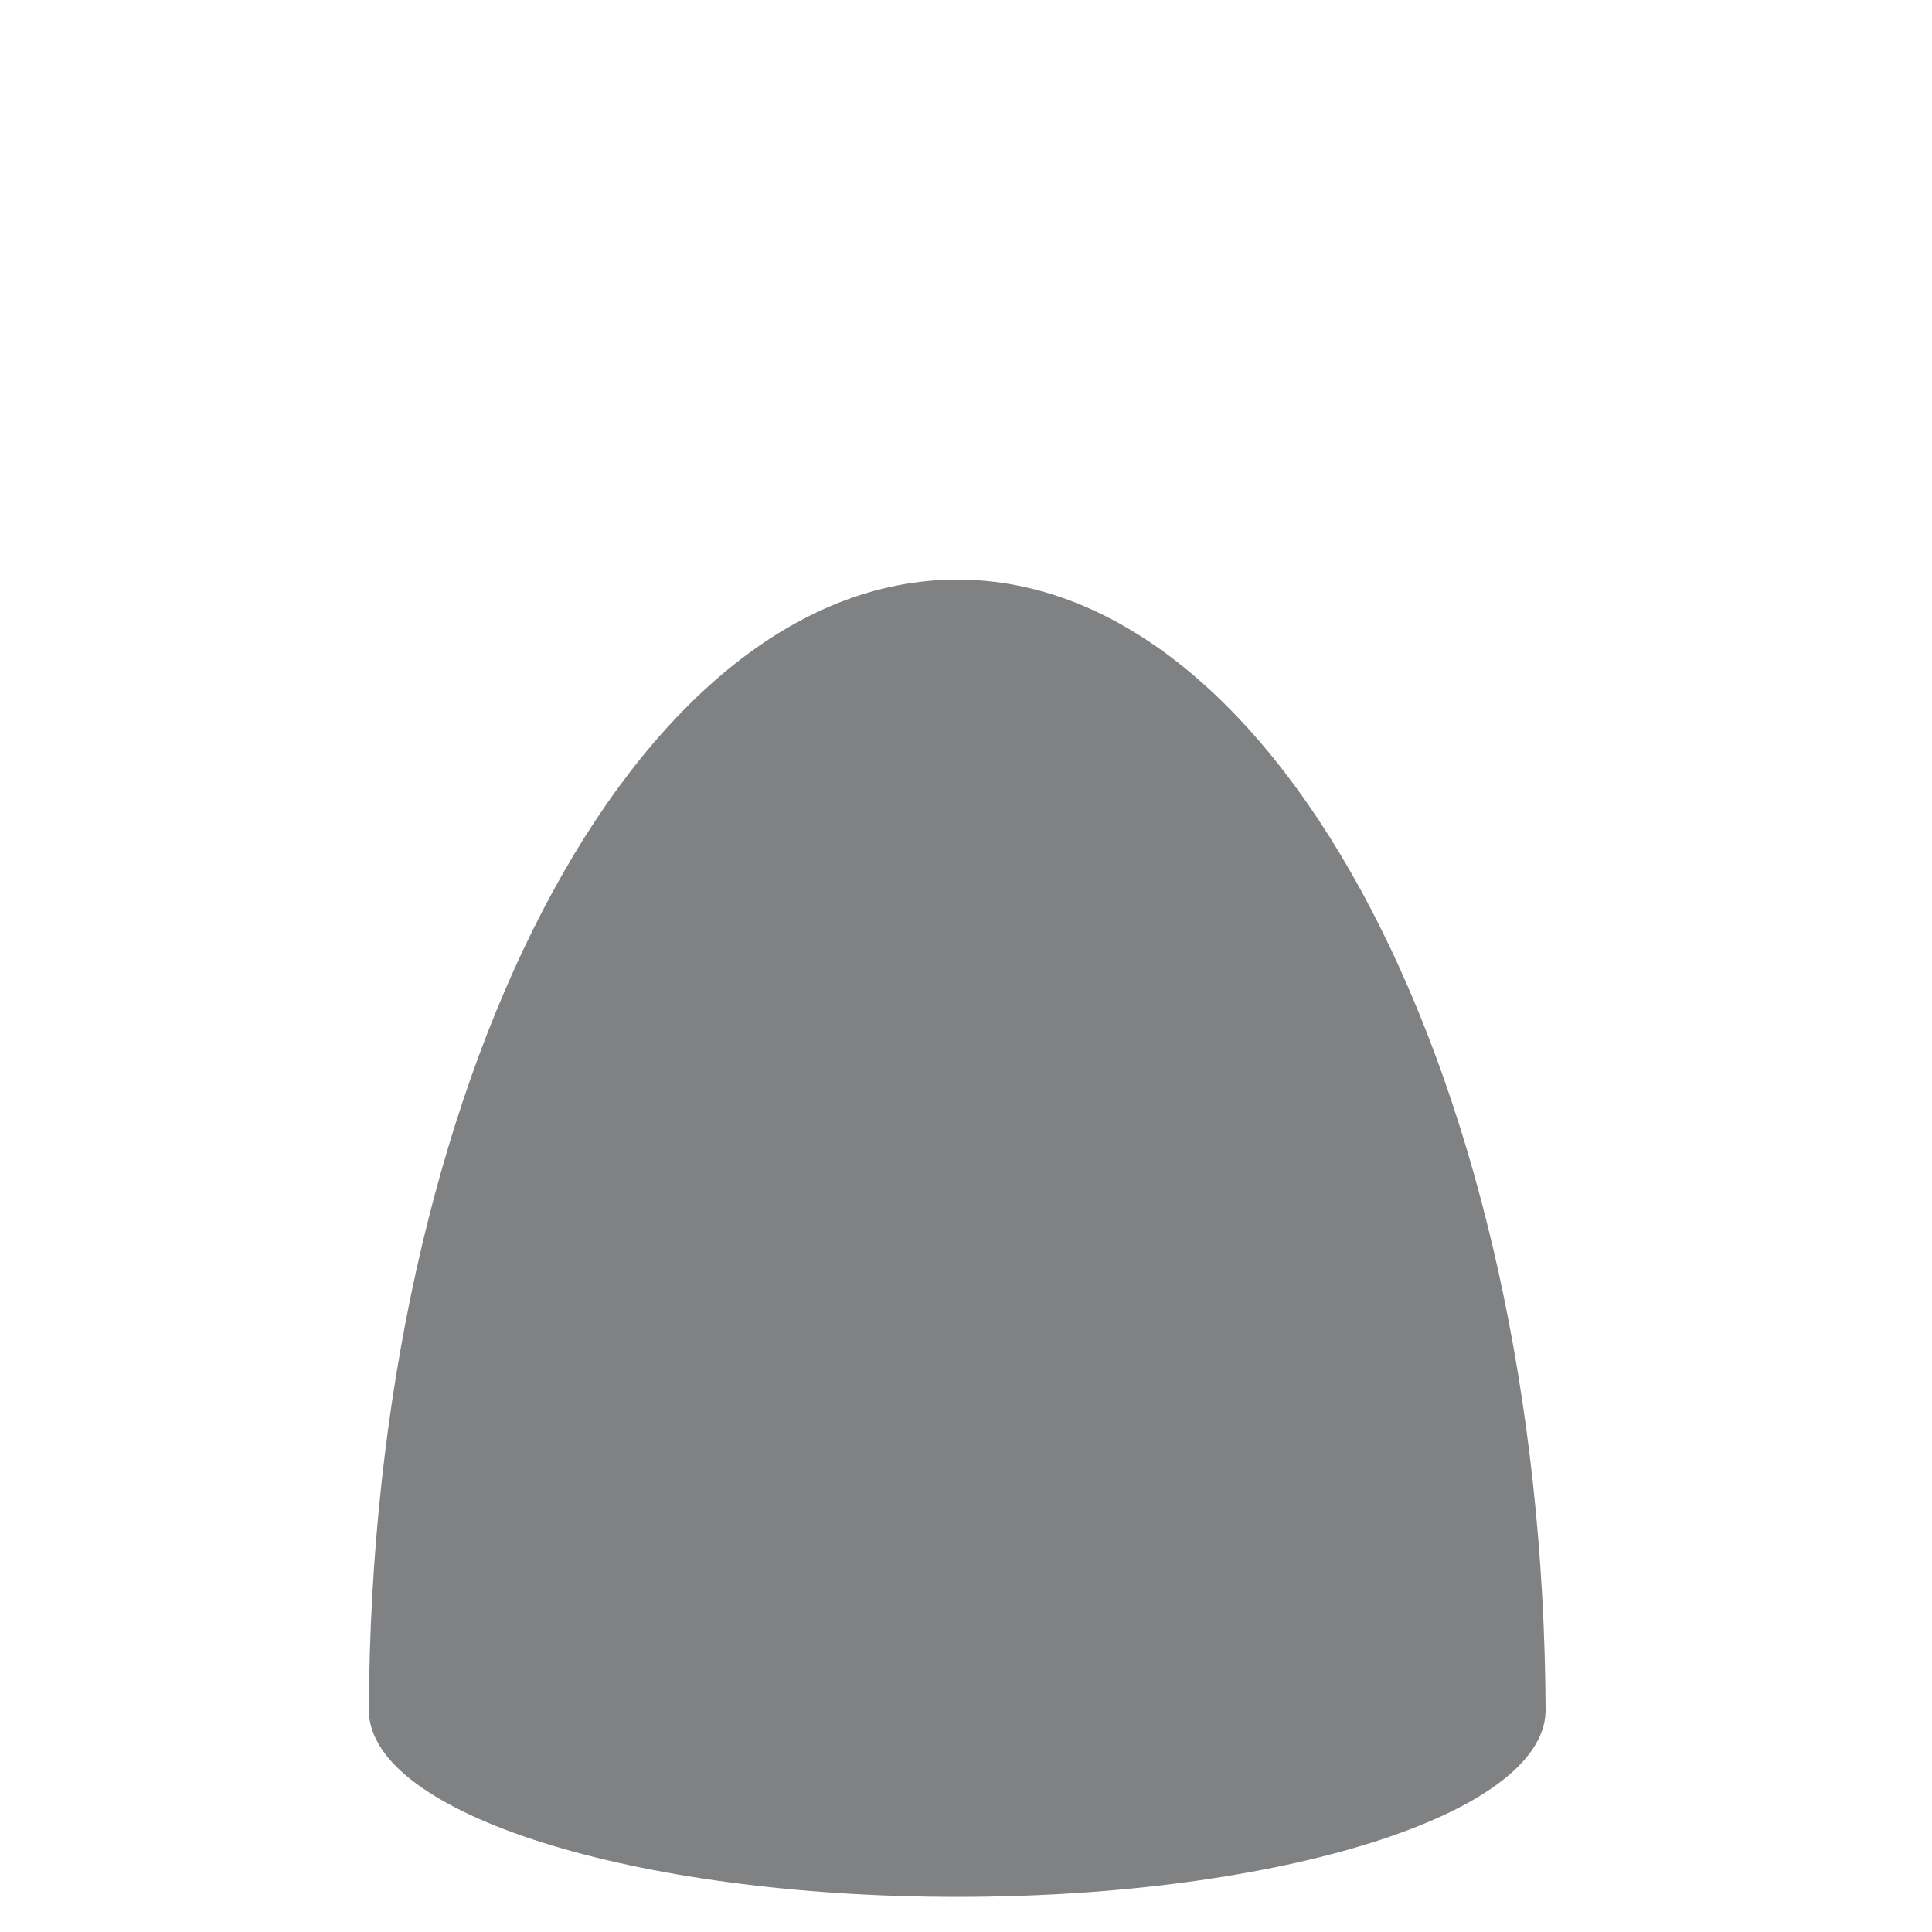 <svg width="110" height="110" viewBox="0 0 110 110" fill="none" xmlns="http://www.w3.org/2000/svg">
<path fill-rule="evenodd" clip-rule="evenodd" d="M54.5 33C36.08 33 21.131 61.806 21 97.437C21.131 103.278 36.08 108 54.5 108C72.92 108 87.868 103.278 88 97.437C87.868 61.806 72.92 33 54.5 33Z" fill="#808183"/>
</svg>
